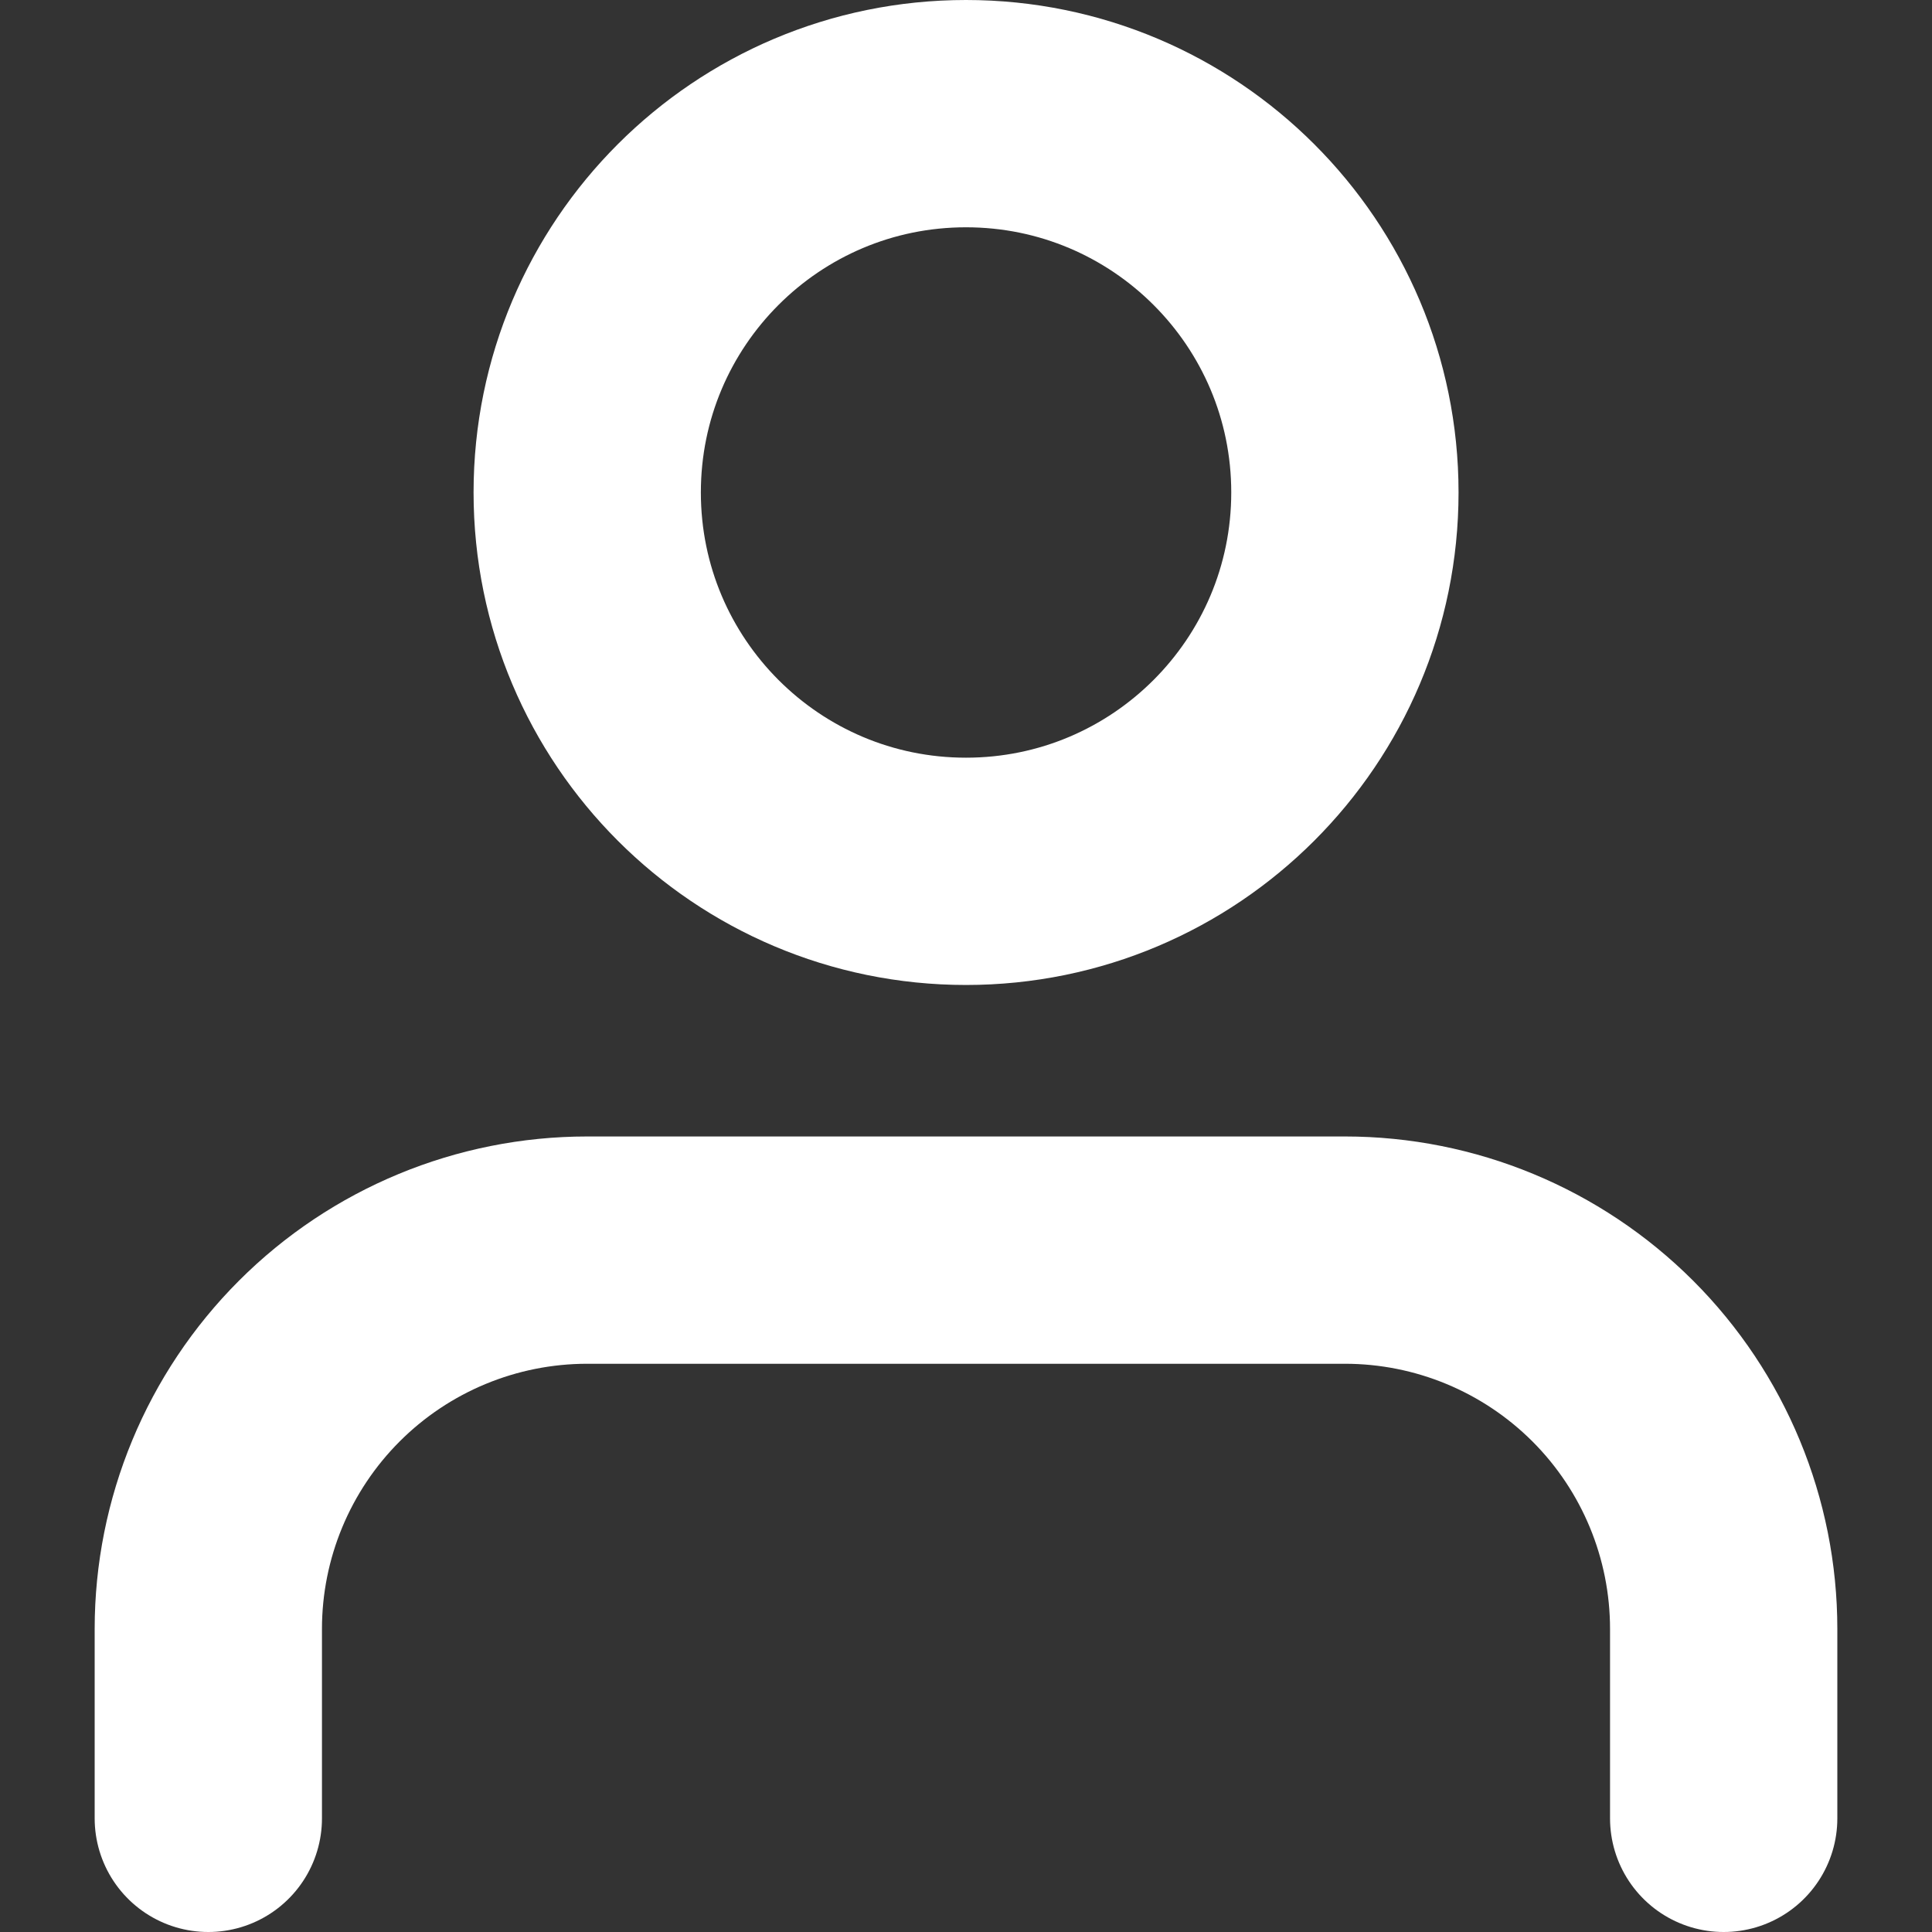 <svg width="17" height="17" viewBox="0 0 17 17" fill="none" xmlns="http://www.w3.org/2000/svg">
<rect x="0" y="0" width="17" height="17" fill="#333333" stroke="none"/>
<path d="M15.167 16V14.333C15.167 13.449 14.816 12.601 14.191 11.976C13.565 11.351 12.718 11 11.834 11H5.167C4.283 11 3.435 11.351 2.81 11.976C2.185 12.601 1.833 13.449 1.833 14.333V16M11.834 4.333C11.834 6.174 10.341 7.667 8.5 7.667C6.659 7.667 5.167 6.174 5.167 4.333C5.167 2.492 6.659 1 8.5 1C10.341 1 11.834 2.492 11.834 4.333Z" stroke="white" stroke-width="2" stroke-linecap="round" stroke-linejoin="round"/>
</svg>
